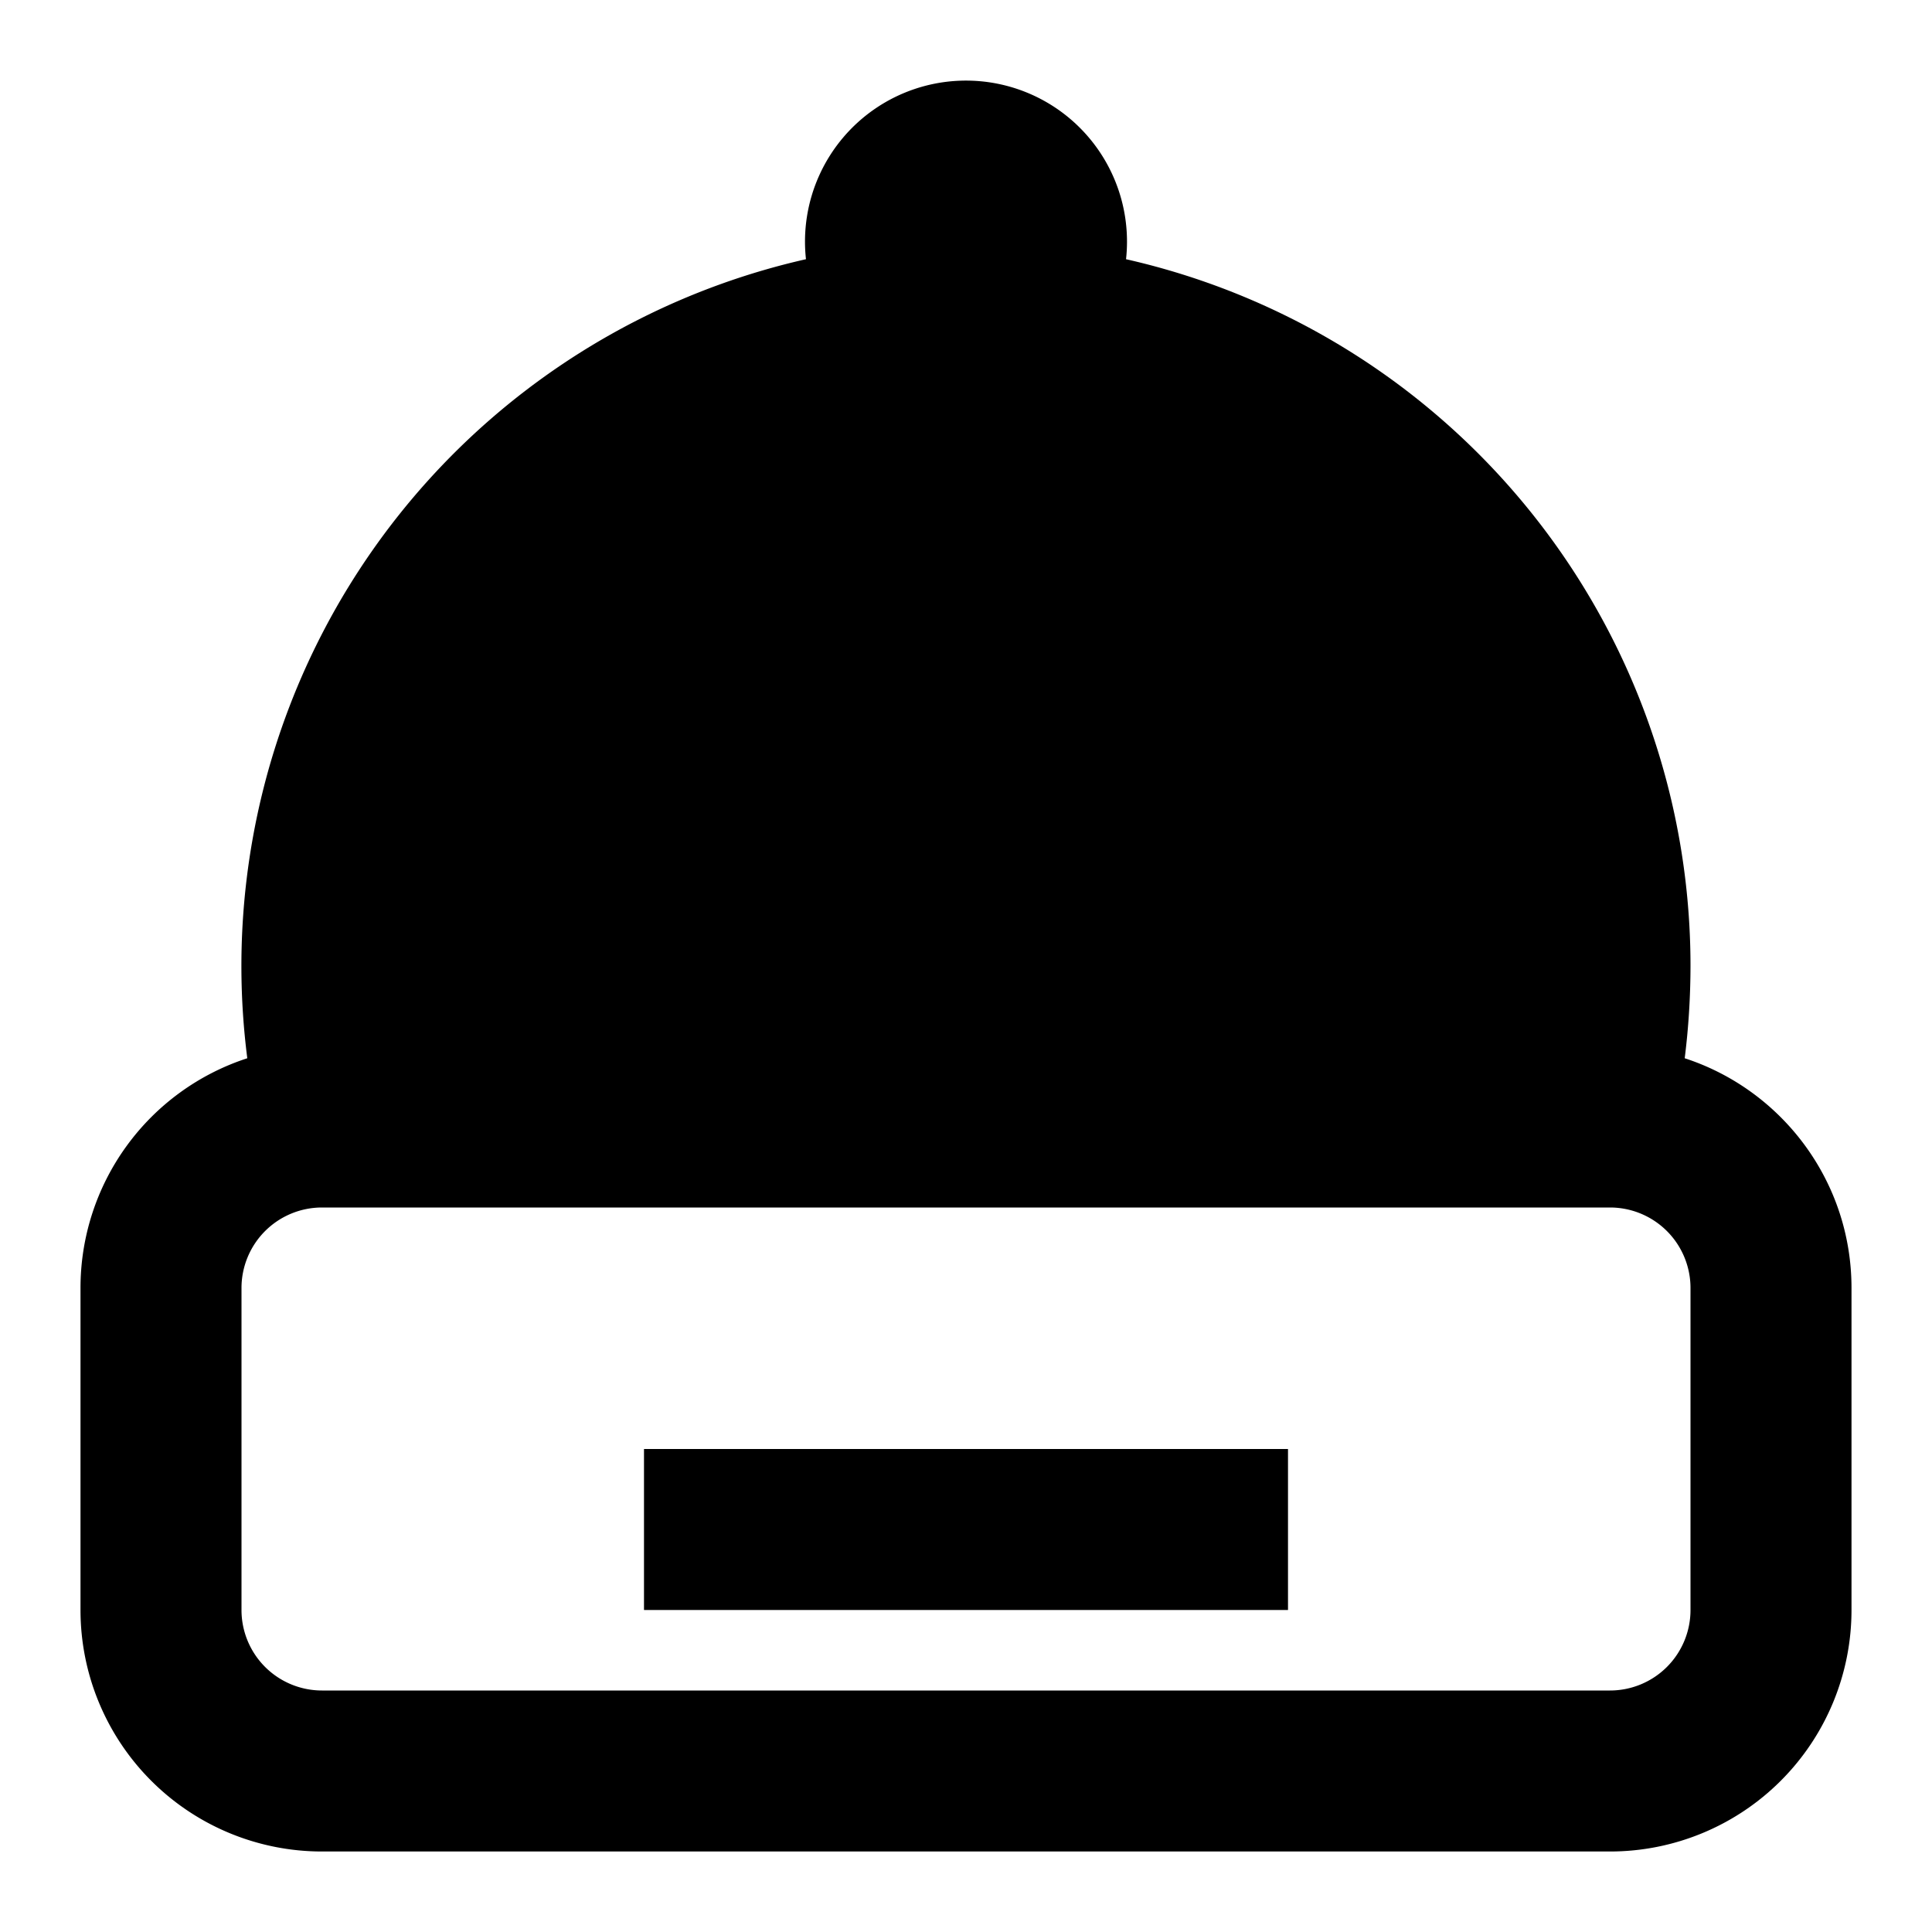 <svg xmlns="http://www.w3.org/2000/svg" width="24" height="24" viewBox="0 0 24 24"><path d="M8 18v2h8v-2z"/><path clip-rule="evenodd" d="M13.988 3.22Q14 3.112 14 3a2 2 0 1 0-3.988.22 9.003 9.003 0 0 0-6.94 9.926A3 3 0 0 0 1 16v4a3 3 0 0 0 3 3h16a3 3 0 0 0 3-3v-4c0-1.333-.87-2.463-2.072-2.854q.071-.563.072-1.146a9 9 0 0 0-7.012-8.78ZM12 5a7 7 0 0 0-6.93 8h13.86q.07-.49.07-1a7 7 0 0 0-7-7ZM3 16a1 1 0 0 1 1-1h16a1 1 0 0 1 1 1v4a1 1 0 0 1-1 1H4a1 1 0 0 1-1-1z"/></svg>